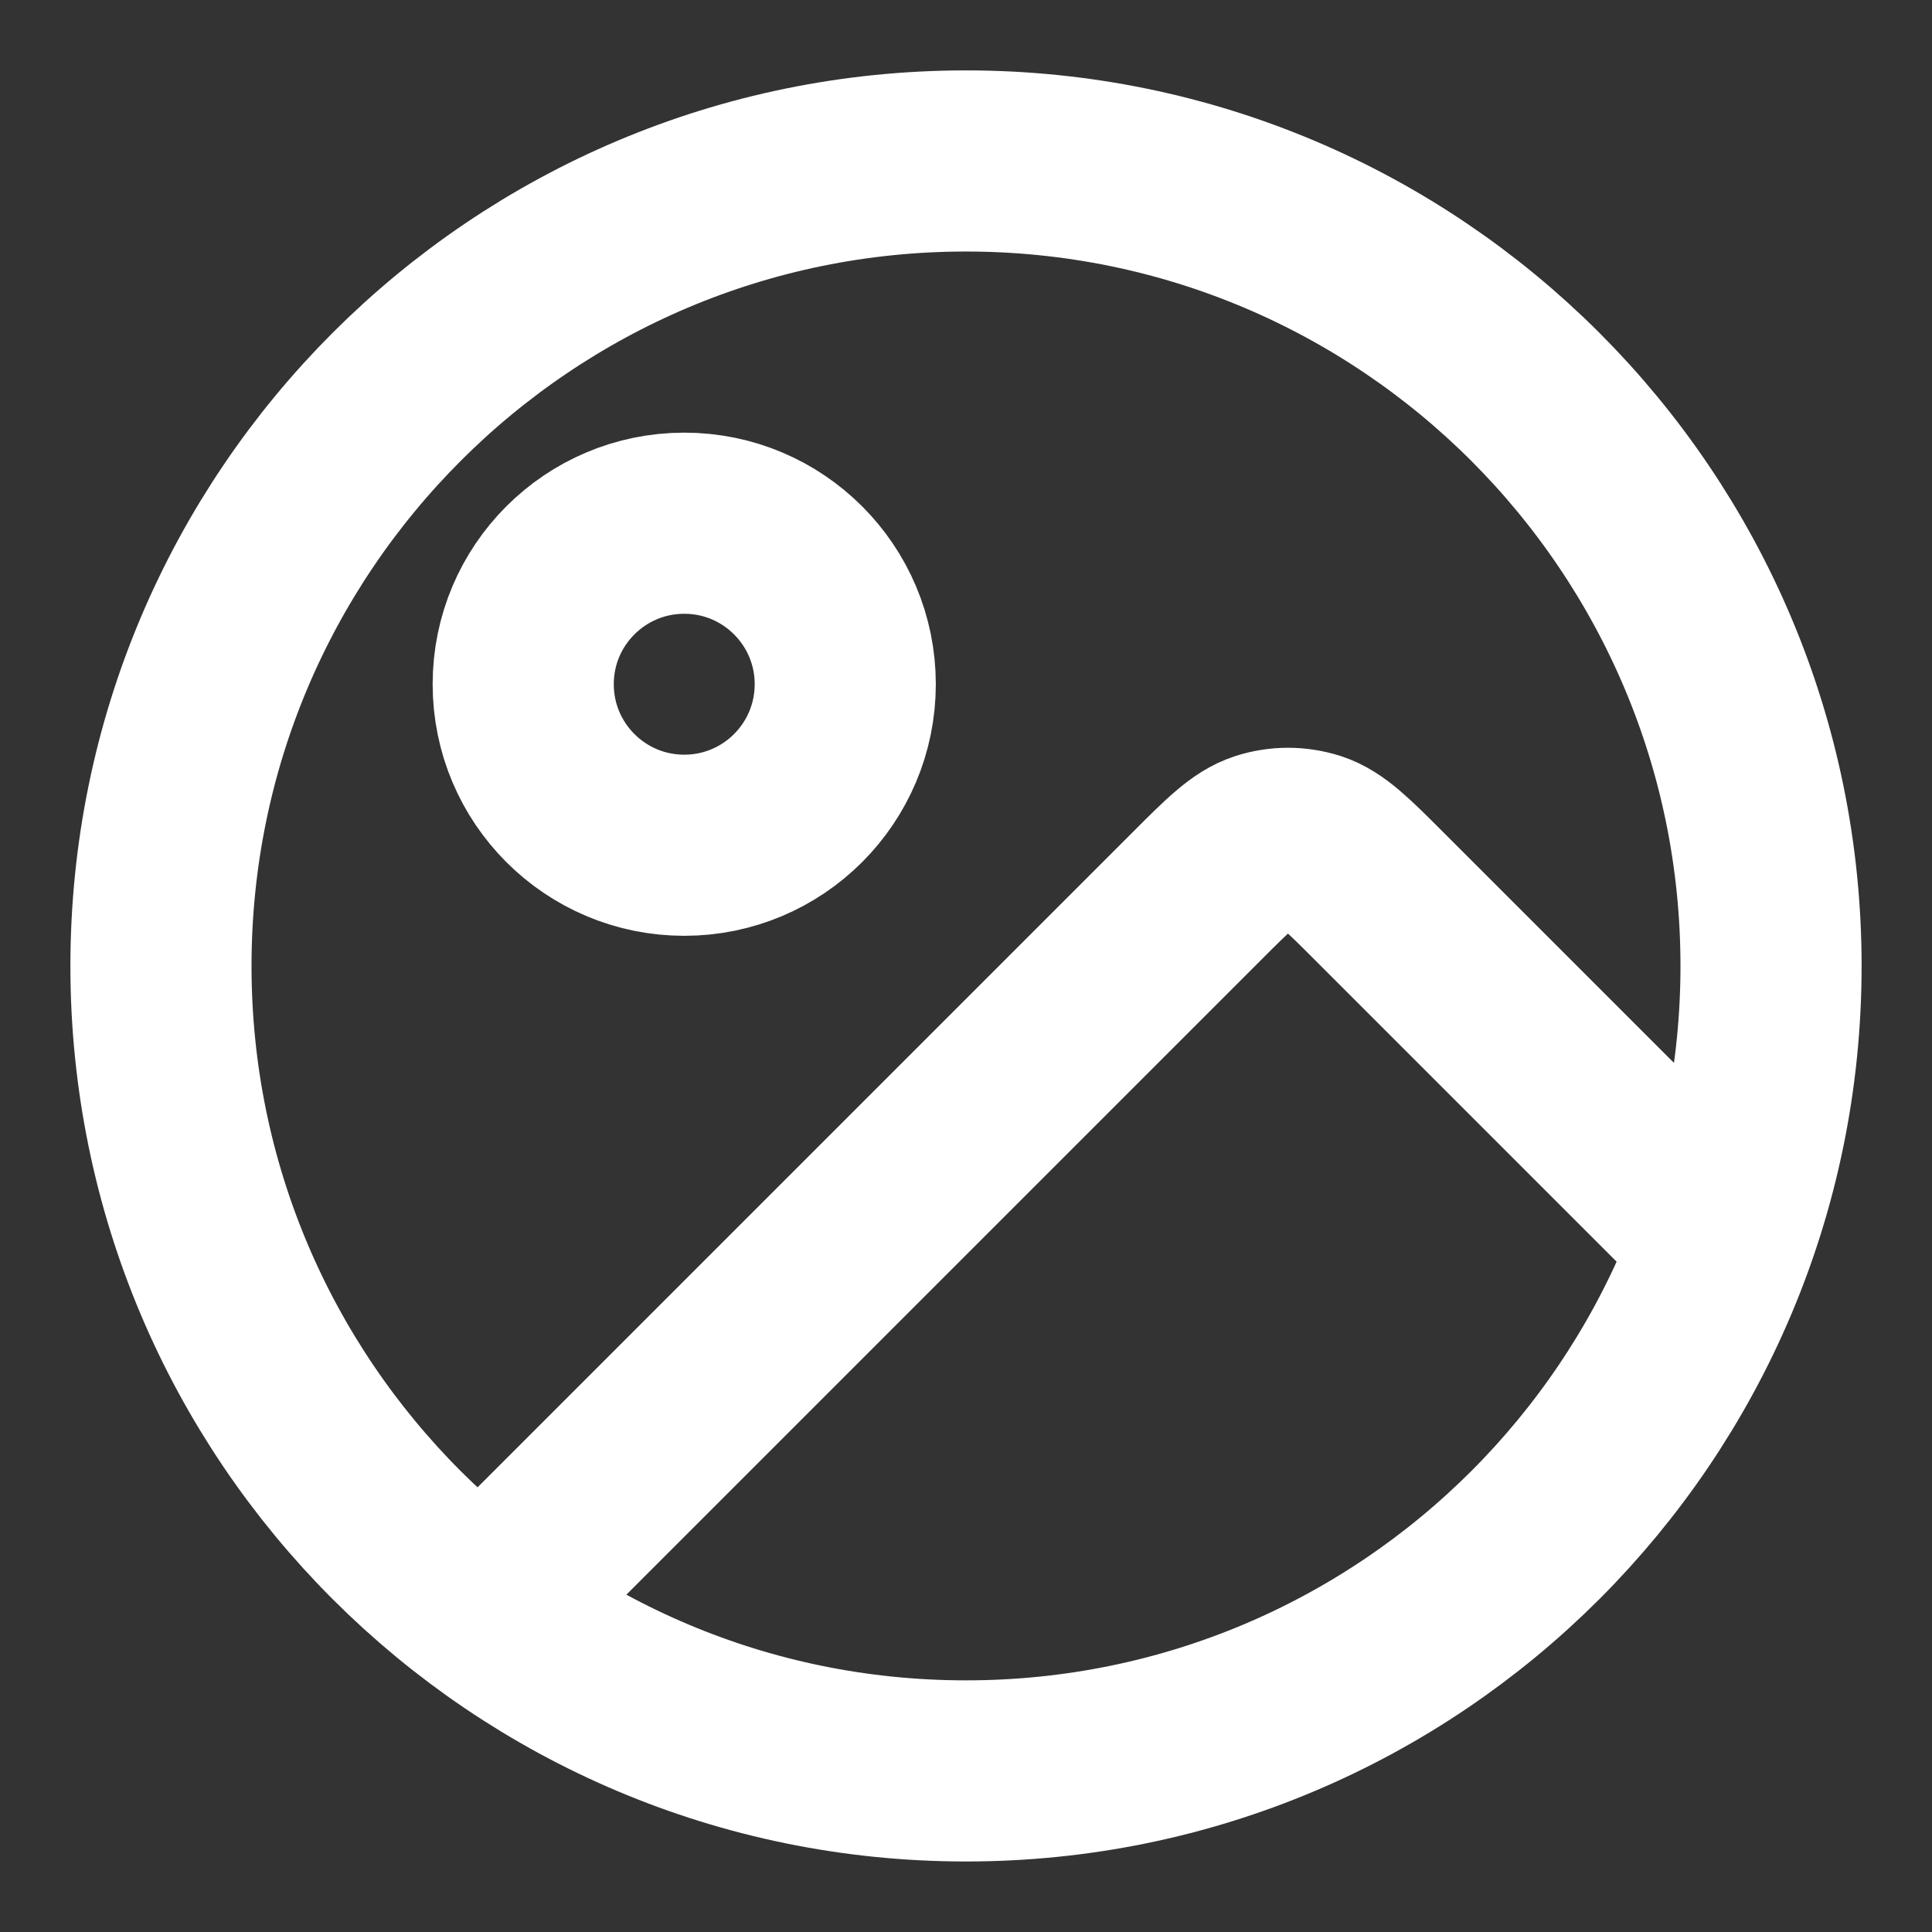 <svg width="16" height="16" viewBox="0 0 16 16" fill="none" xmlns="http://www.w3.org/2000/svg">
<rect x="0" y="0" width="16" height="16" fill="#333333" stroke="none"/>
<g id="image-02" clip-path="url(#clip0_8062_316)">
<path id="Icon" d="M4 13.333L9.912 7.421C10.176 7.157 10.308 7.025 10.461 6.975C10.595 6.932 10.739 6.932 10.873 6.975C11.025 7.025 11.157 7.157 11.421 7.421L14.27 10.27M7 5.666C7 6.403 6.403 7 5.667 7C4.93 7 4.333 6.403 4.333 5.666C4.333 4.93 4.93 4.333 5.667 4.333C6.403 4.333 7 4.93 7 5.666ZM14.667 8C14.667 11.682 11.682 14.666 8 14.666C4.318 14.666 1.333 11.682 1.333 8C1.333 4.318 4.318 1.333 8 1.333C11.682 1.333 14.667 4.318 14.667 8Z" stroke="white" stroke-width="1.5" stroke-linecap="round" stroke-linejoin="round"/>
</g>
<defs>
<clipPath id="clip0_8062_316">
<rect width="16" height="16" fill="white"/>
</clipPath>
</defs>
</svg>
